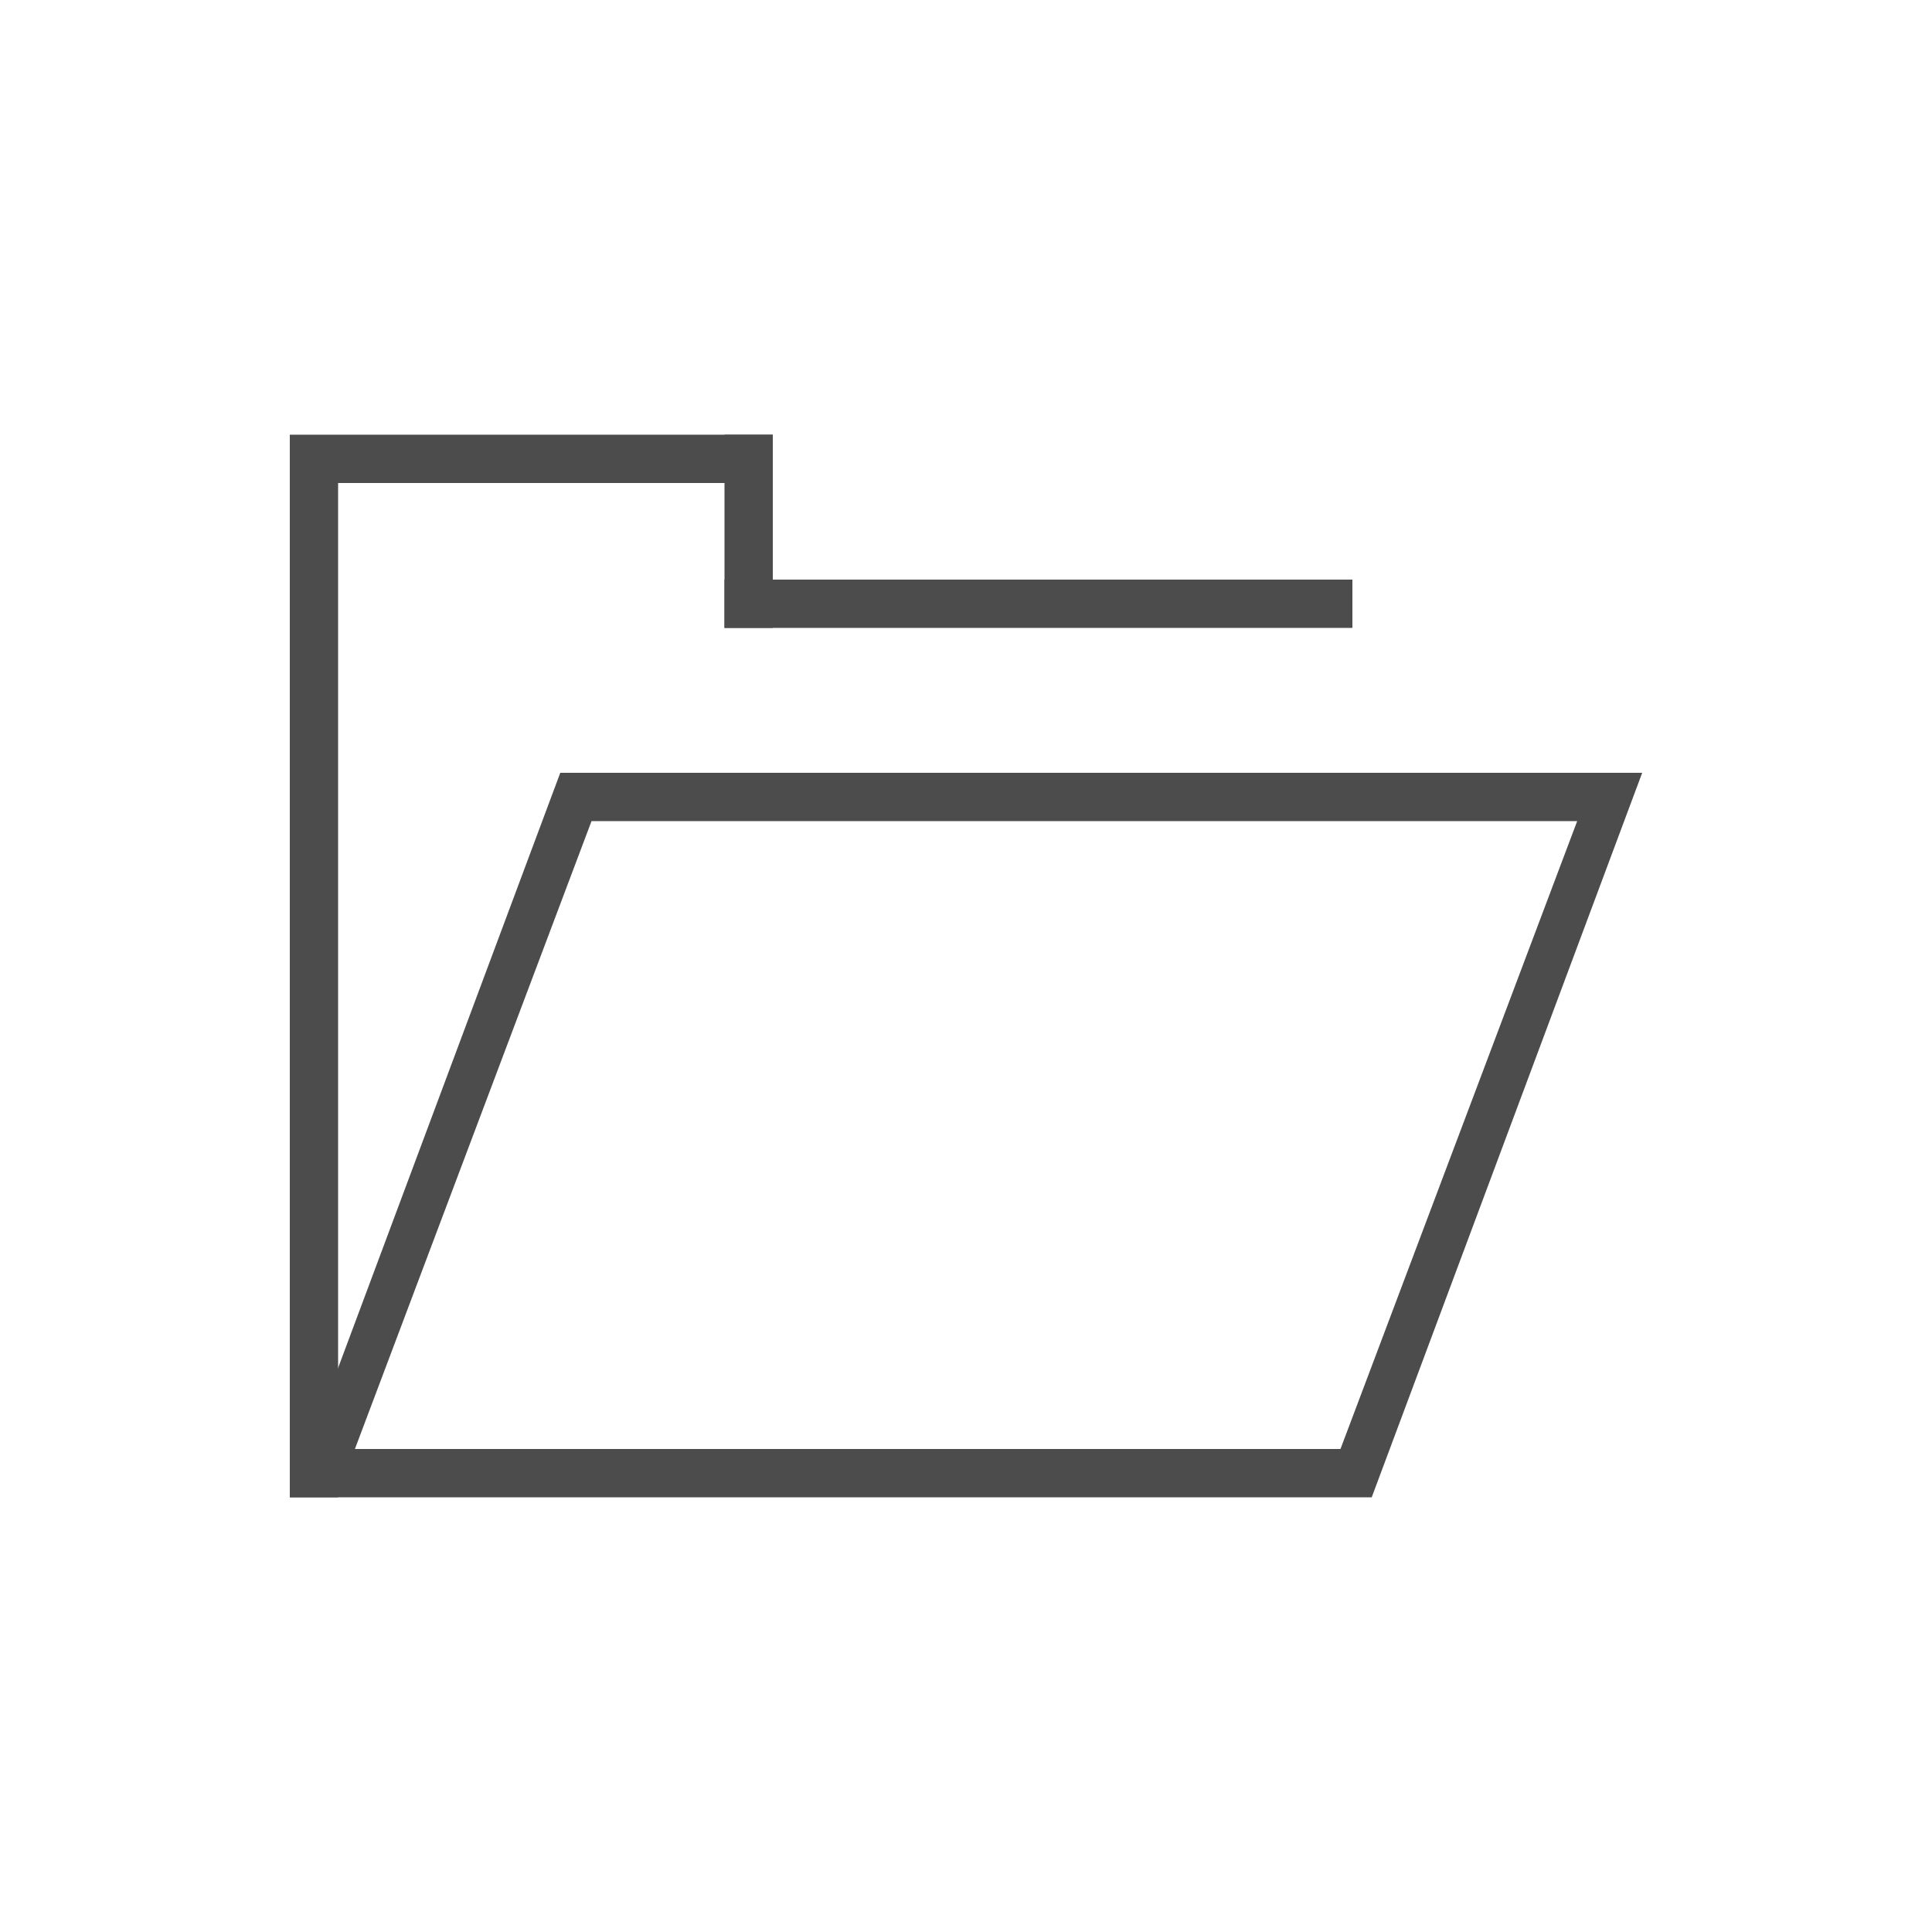 <?xml version="1.0" encoding="utf-8"?>
<!-- Generator: Adobe Illustrator 16.0.0, SVG Export Plug-In . SVG Version: 6.00 Build 0)  -->
<!DOCTYPE svg PUBLIC "-//W3C//DTD SVG 1.1//EN" "http://www.w3.org/Graphics/SVG/1.1/DTD/svg11.dtd">
<svg version="1.1" id="图层_1" xmlns="http://www.w3.org/2000/svg" xmlns:xlink="http://www.w3.org/1999/xlink" x="0px" y="0px"
	 width="40px" height="40px" viewBox="0 0 40 40" enable-background="new 0 0 40 40" xml:space="preserve">
<g>
	<rect x="6" y="10" fill="#4C4C4C" width="1" height="21"/>
	<rect x="15" y="9" fill="#4C4C4C" width="1" height="4"/>
	<rect x="6" y="9" fill="#4C4C4C" width="10" height="1"/>
	<rect x="15" y="12" fill="#4C4C4C" width="13" height="1"/>
	<path fill="#4C4C4C" d="M11.6,16L6,31h22.4L34,16H11.6z M27.753,30H7.348l4.899-13h20.407L27.753,30z"/>
</g>
</svg>
